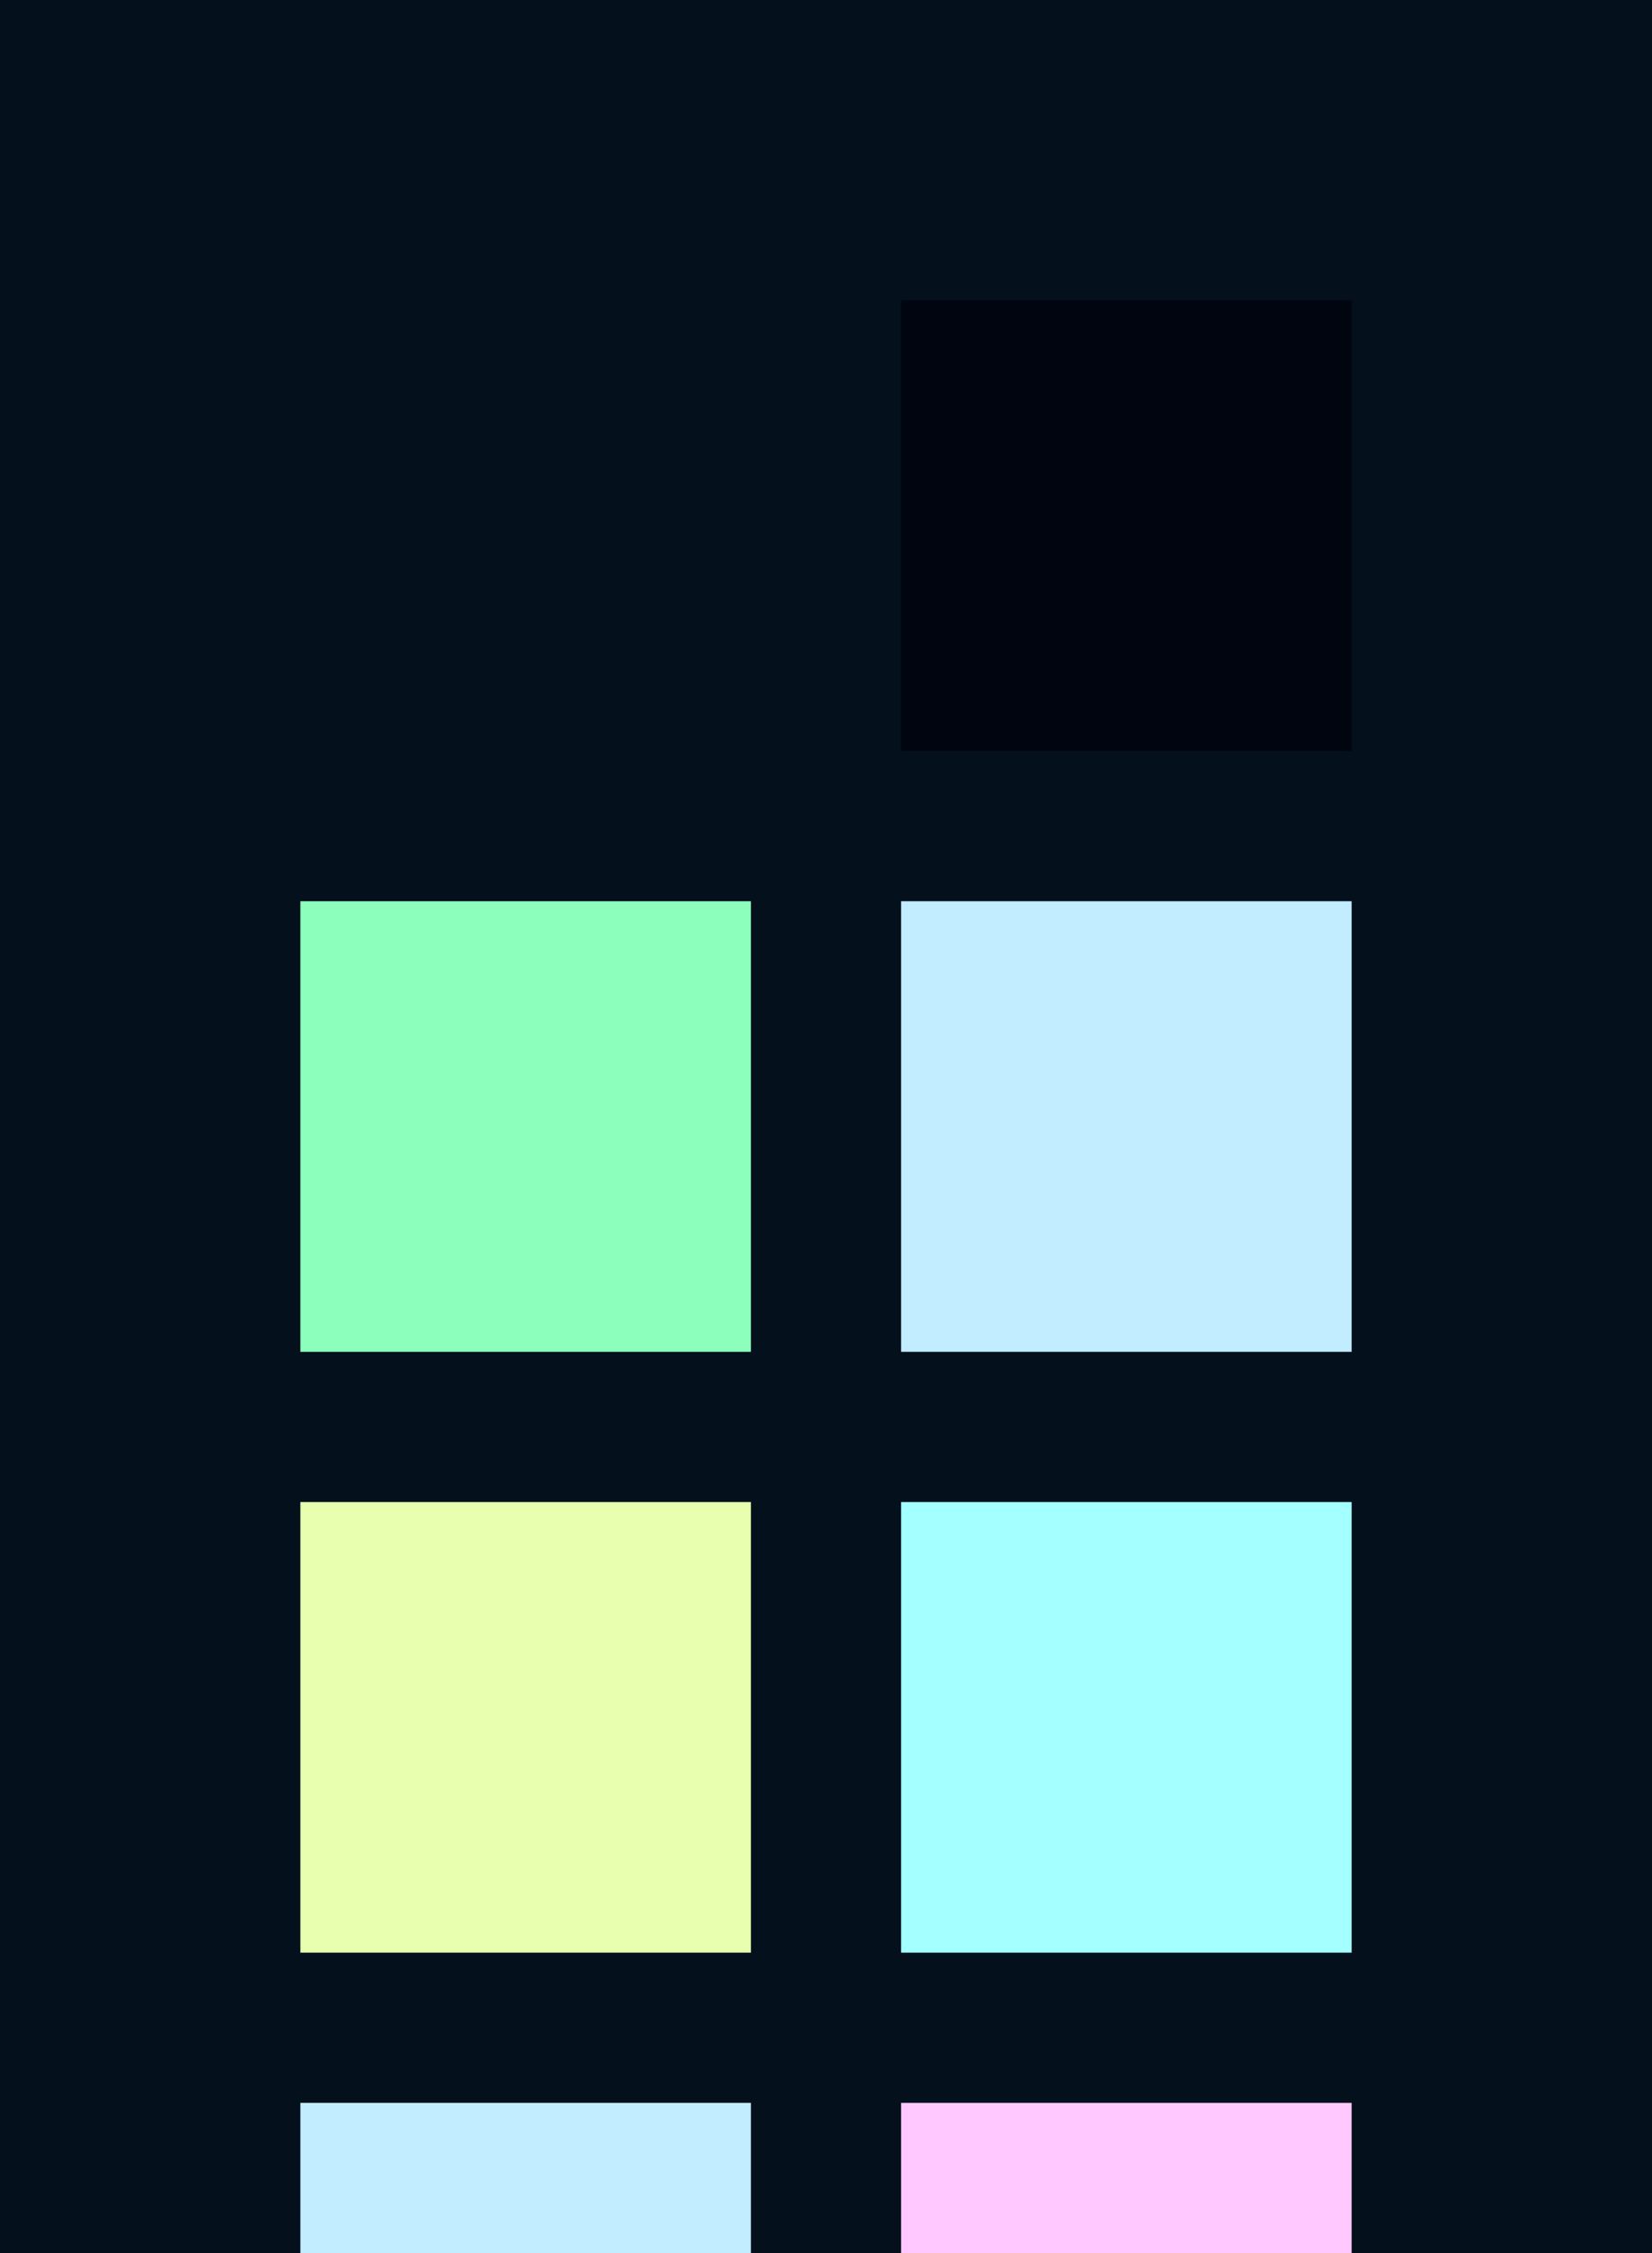 <?xml version="1.0" encoding="UTF-8" ?>
<svg width="165" height="225" xmlns="http://www.w3.org/2000/svg">
<rect x="0" y="0" width="165" height="225" style="fill:#04101b" />
<rect x="30" y="30" width="45" height="45" style="fill:#04101b" />
<rect x="90" y="30" width="45" height="45" style="fill:#00050f" />
<rect x="30" y="90" width="45" height="45" style="fill:#8dffbc" />
<rect x="90" y="90" width="45" height="45" style="fill:#c2ecff" />
<rect x="30" y="150" width="45" height="45" style="fill:#e7ffae" />
<rect x="90" y="150" width="45" height="45" style="fill:#a4ffff" />
<rect x="30" y="210" width="45" height="45" style="fill:#c2ecff" />
<rect x="90" y="210" width="45" height="45" style="fill:#ffc8ff" />
</svg>